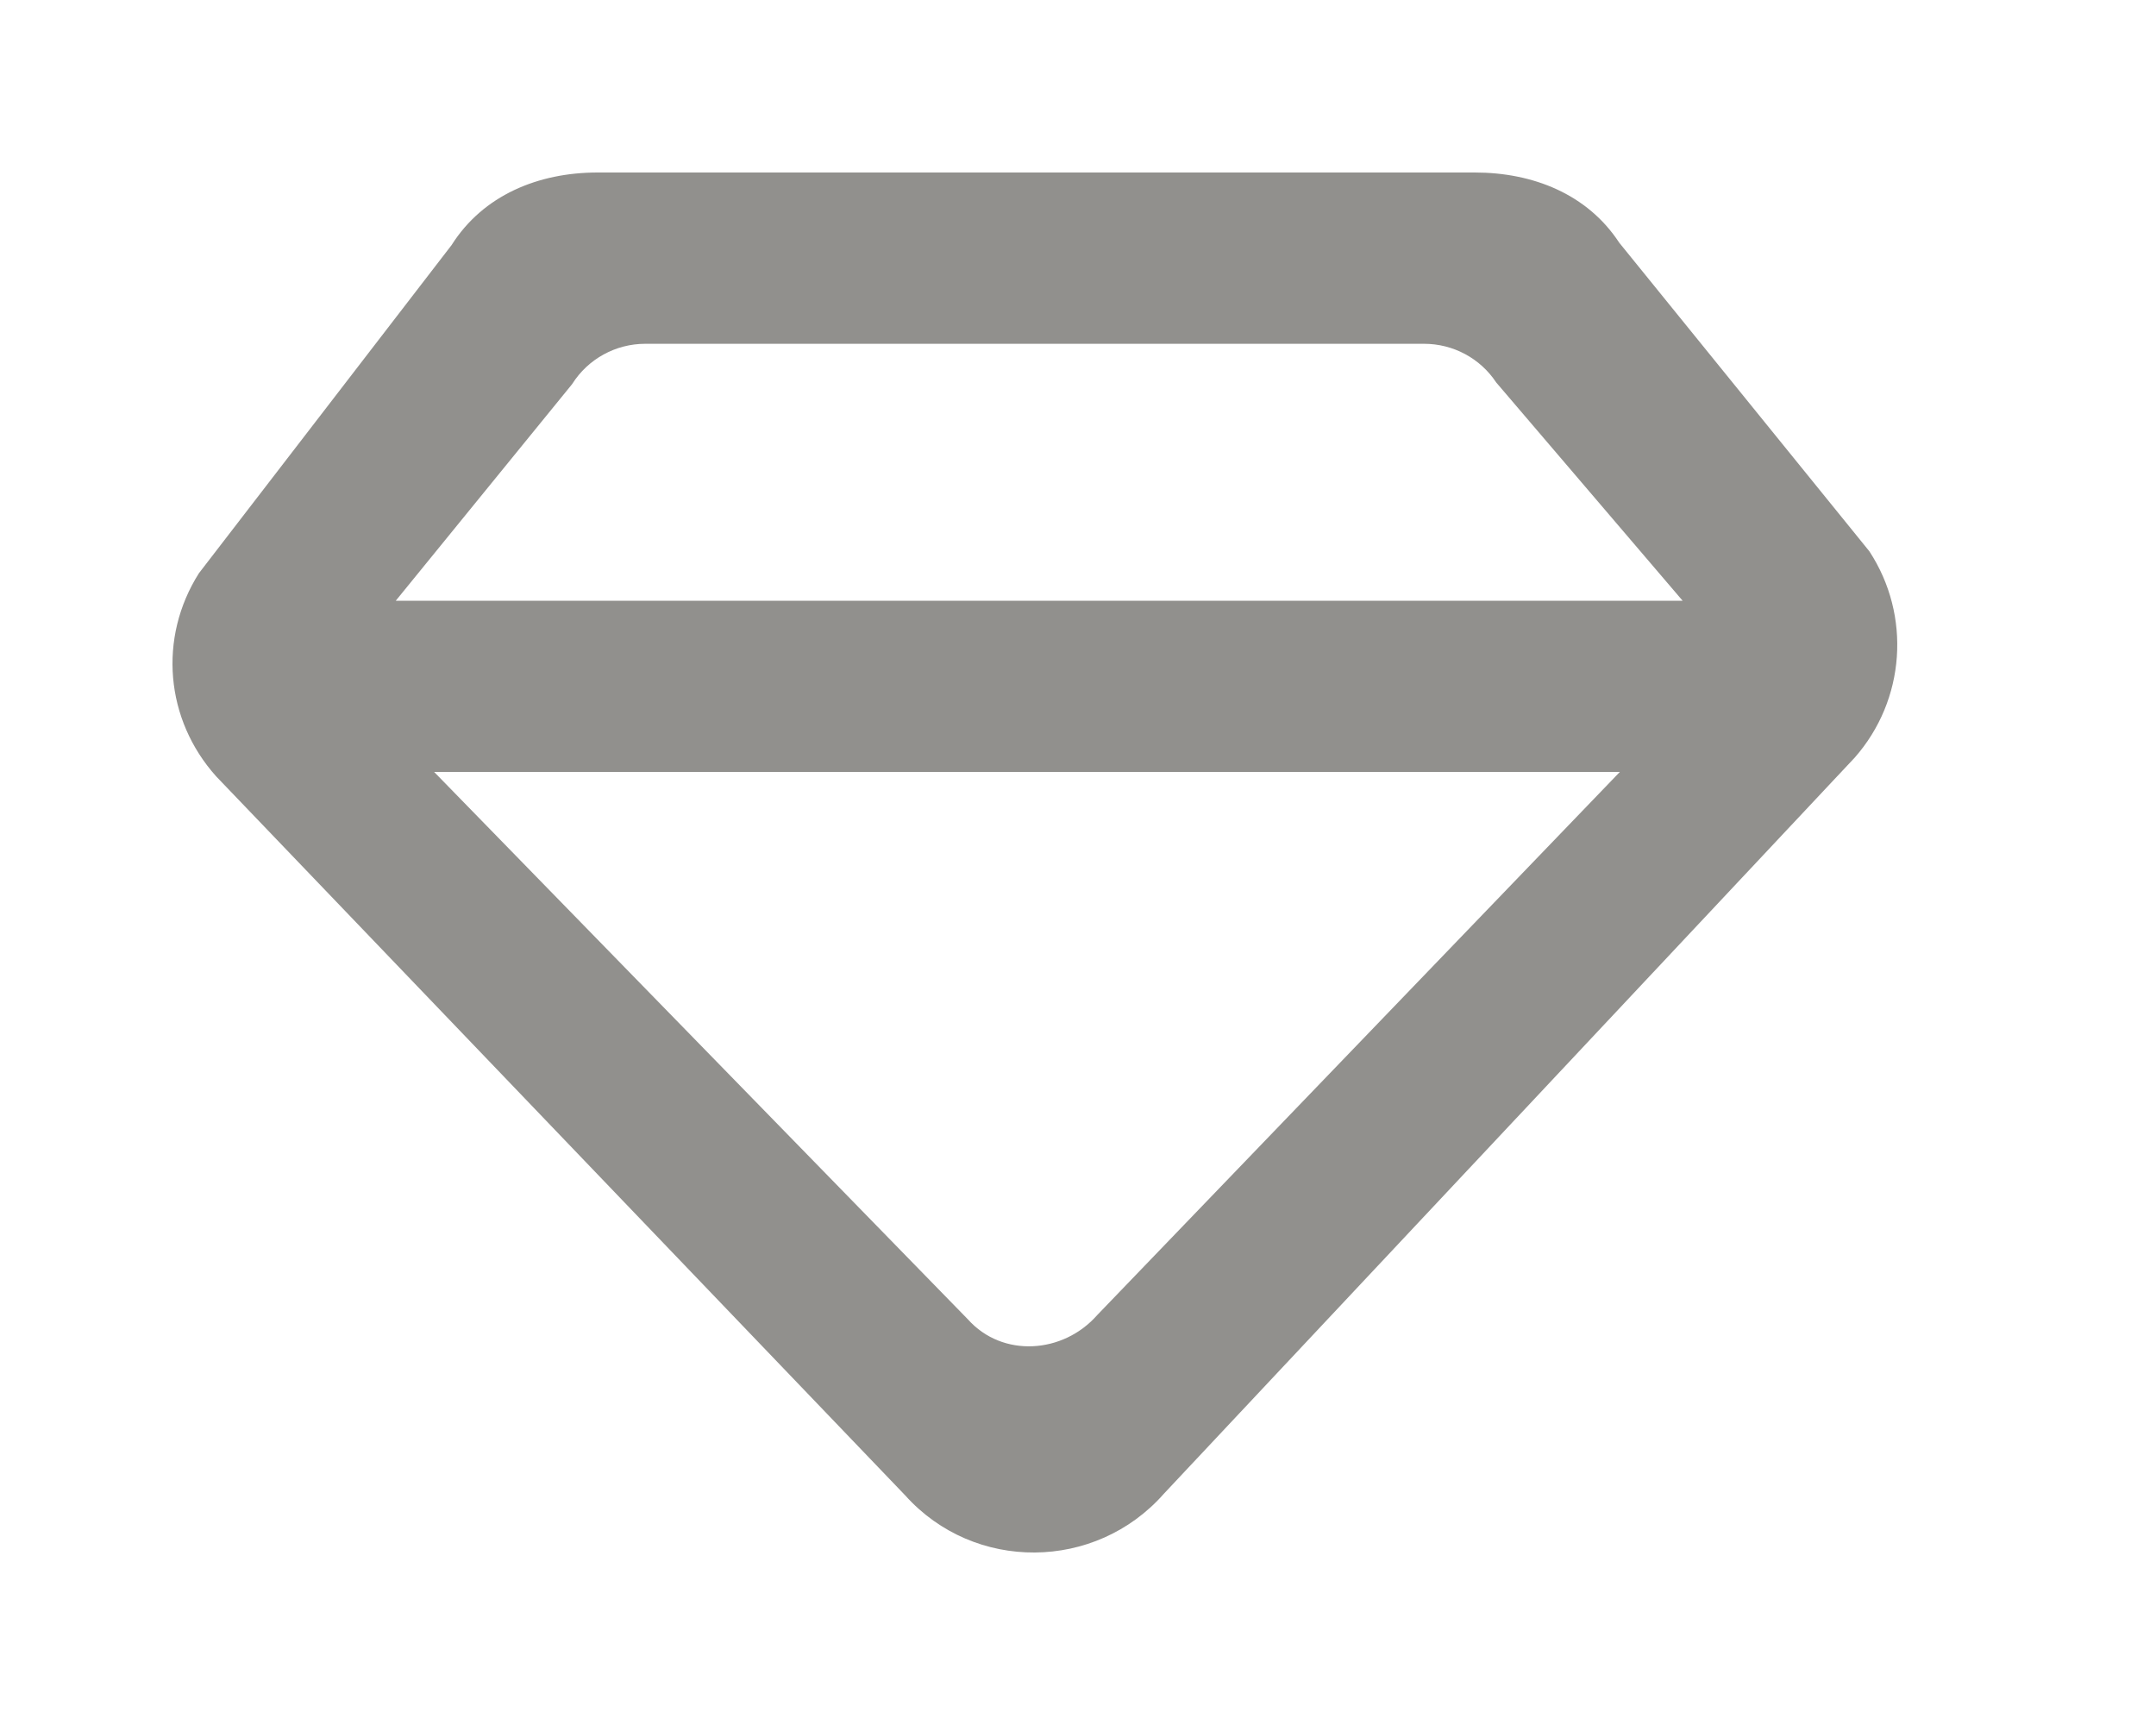<!-- Generated by IcoMoon.io -->
<svg version="1.1" xmlns="http://www.w3.org/2000/svg" width="50" height="40" viewBox="0 0 50 40">
<title>mp-diamond-</title>
<path fill="#91908d" d="M25.448 30.492c-0.792 0.902-2.2 0.997-3 0.103l-12.38-12.695h27.498l-12.118 12.592zM13.272 8.901c0.366-0.578 1.006-0.929 1.692-0.929h18.062c0.674 0 1.302 0.336 1.672 0.896l4.324 5.062h-29.844l4.094-5.028zM43.352 12.783l-5.8-7.155c-0.738-1.126-1.998-1.628-3.352-1.628h-20.34c-1.376 0-2.656 0.526-3.388 1.684l-5.86 7.61c-0.946 1.497-0.782 3.39 0.402 4.71l15.98 16.673c1.6 1.783 4.414 1.759 5.998-0.040l16.020-17.068c1.178-1.338 1.316-3.296 0.34-4.786v0z"></path>
</svg>
